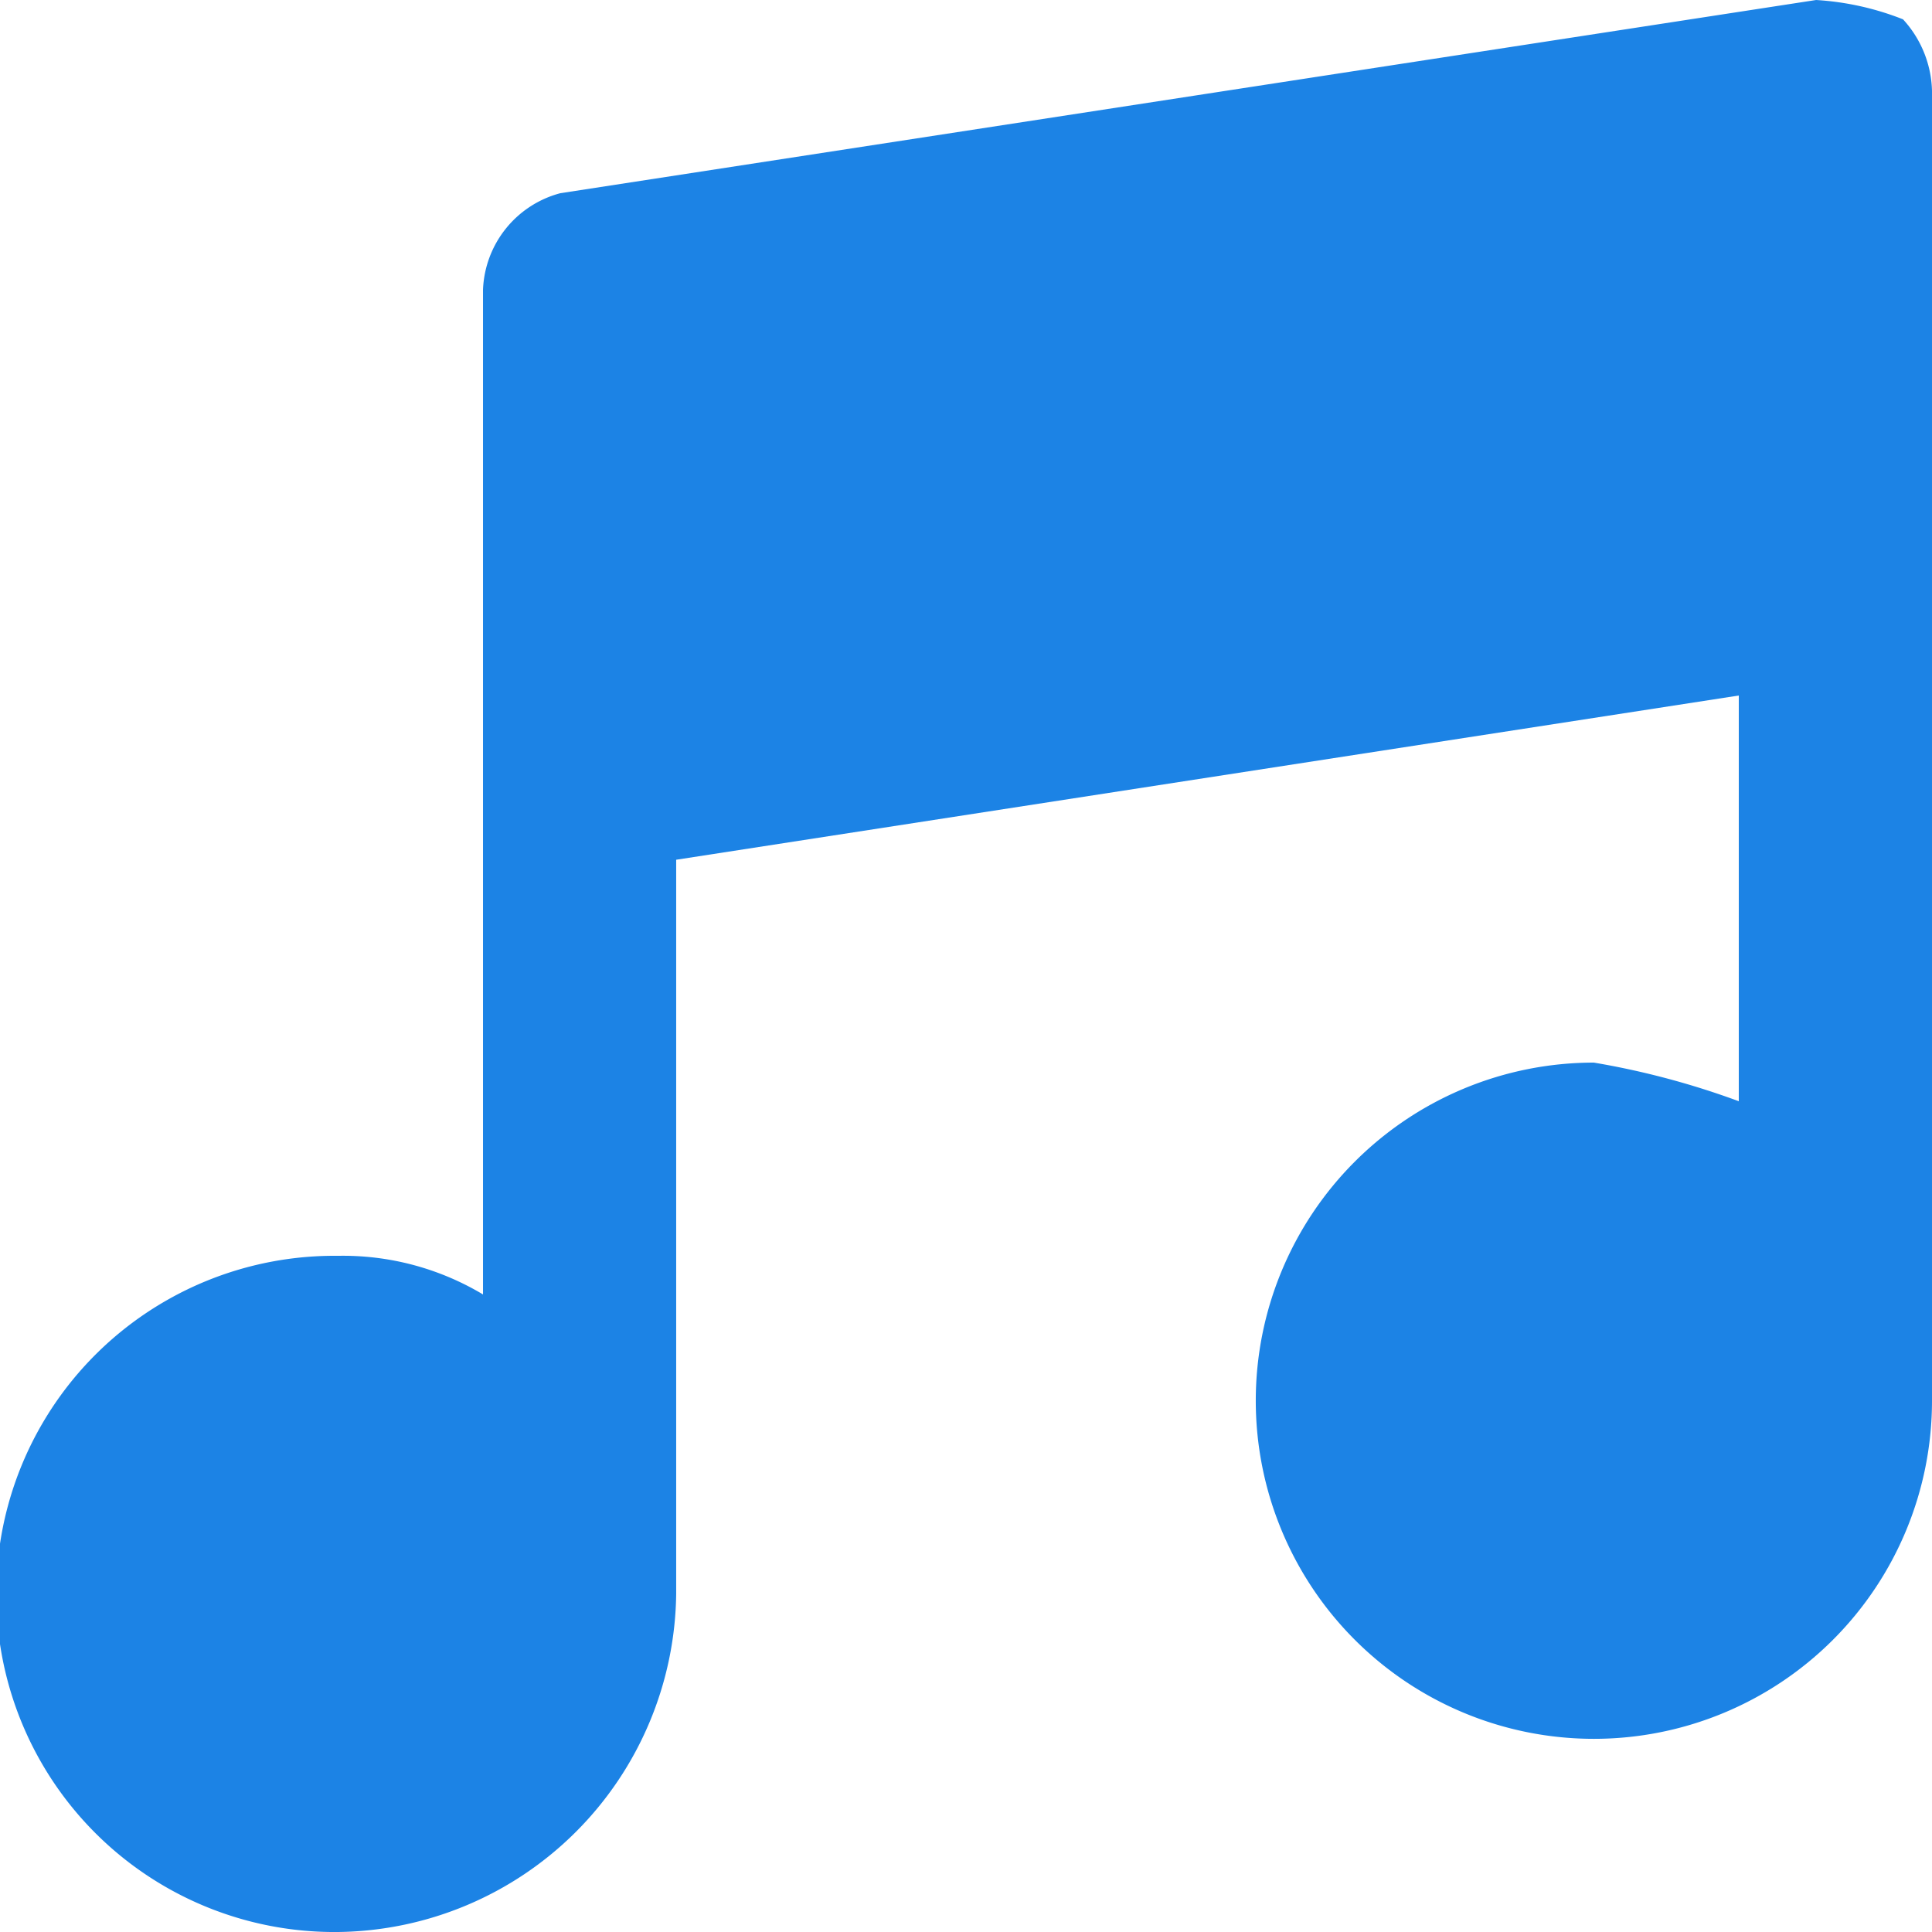 <svg xmlns="http://www.w3.org/2000/svg" width="46.667" height="46.667" viewBox="0 0 46.667 46.667">
  <path id="Vector" d="M45.967.467A6.813,6.813,0,0,0,43.867,0L13.533,4.667A2.512,2.512,0,0,0,11.667,7V31.267a6.585,6.585,0,0,0-3.5-.933,8.167,8.167,0,1,0,0,16.333A8.267,8.267,0,0,0,16.333,38.5V20.767L42,16.8v9.8a19.439,19.439,0,0,0-3.5-.933,8.167,8.167,0,1,0,8.167,8.167V2.333A2.649,2.649,0,0,0,45.967.467Z" fill="#1c83e5"/>
</svg>
